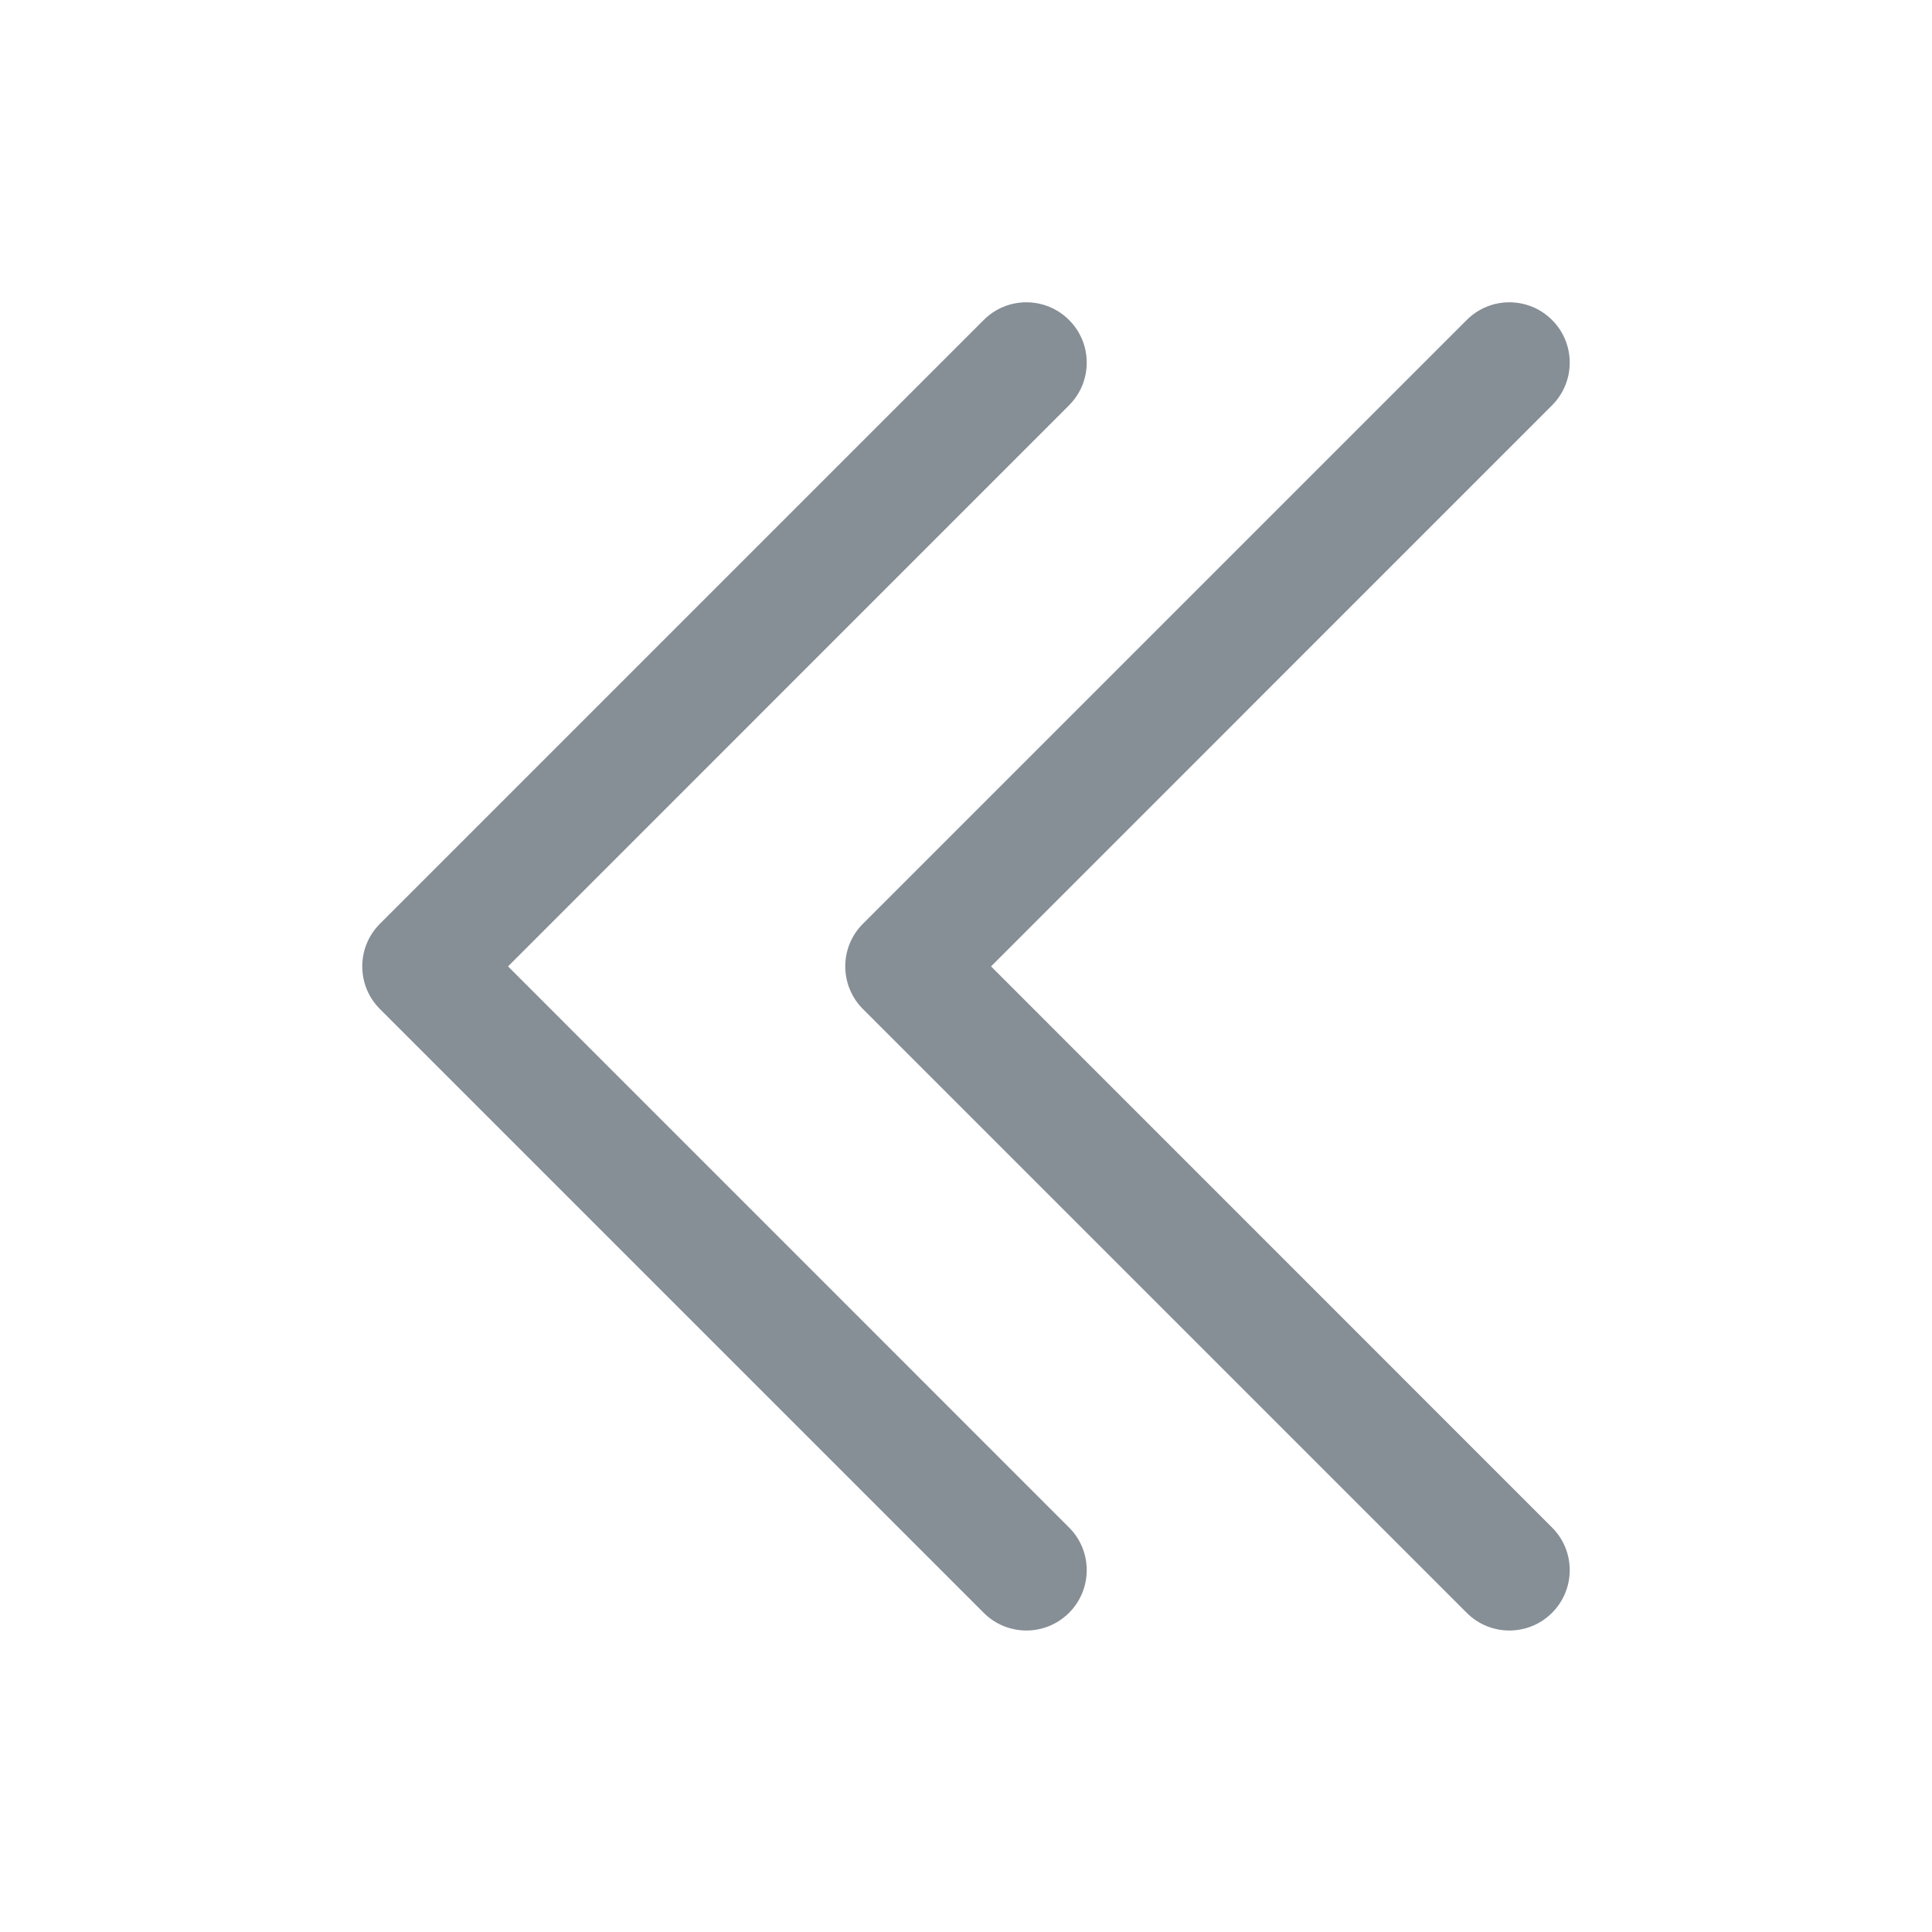 <svg width="24" height="24" viewBox="0 0 24 24" fill="none" xmlns="http://www.w3.org/2000/svg">
<path fill-rule="evenodd" clip-rule="evenodd" d="M10.72 11.475C10.427 11.767 10.427 12.242 10.72 12.535L18.22 20.035C18.513 20.328 18.987 20.328 19.28 20.035C19.573 19.742 19.573 19.267 19.28 18.975L12.311 12.005L19.28 5.035C19.573 4.742 19.573 4.267 19.28 3.975C18.987 3.682 18.513 3.682 18.22 3.975L10.72 11.475Z" fill="#868E96"/>
<path fill-rule="evenodd" clip-rule="evenodd" d="M4.72 11.475C4.427 11.767 4.427 12.242 4.72 12.535L12.22 20.035C12.513 20.328 12.987 20.328 13.28 20.035C13.573 19.742 13.573 19.267 13.28 18.975L6.311 12.005L13.28 5.035C13.573 4.742 13.573 4.267 13.28 3.975C12.987 3.682 12.513 3.682 12.22 3.975L4.72 11.475Z" fill="#868E96"/>
</svg>

